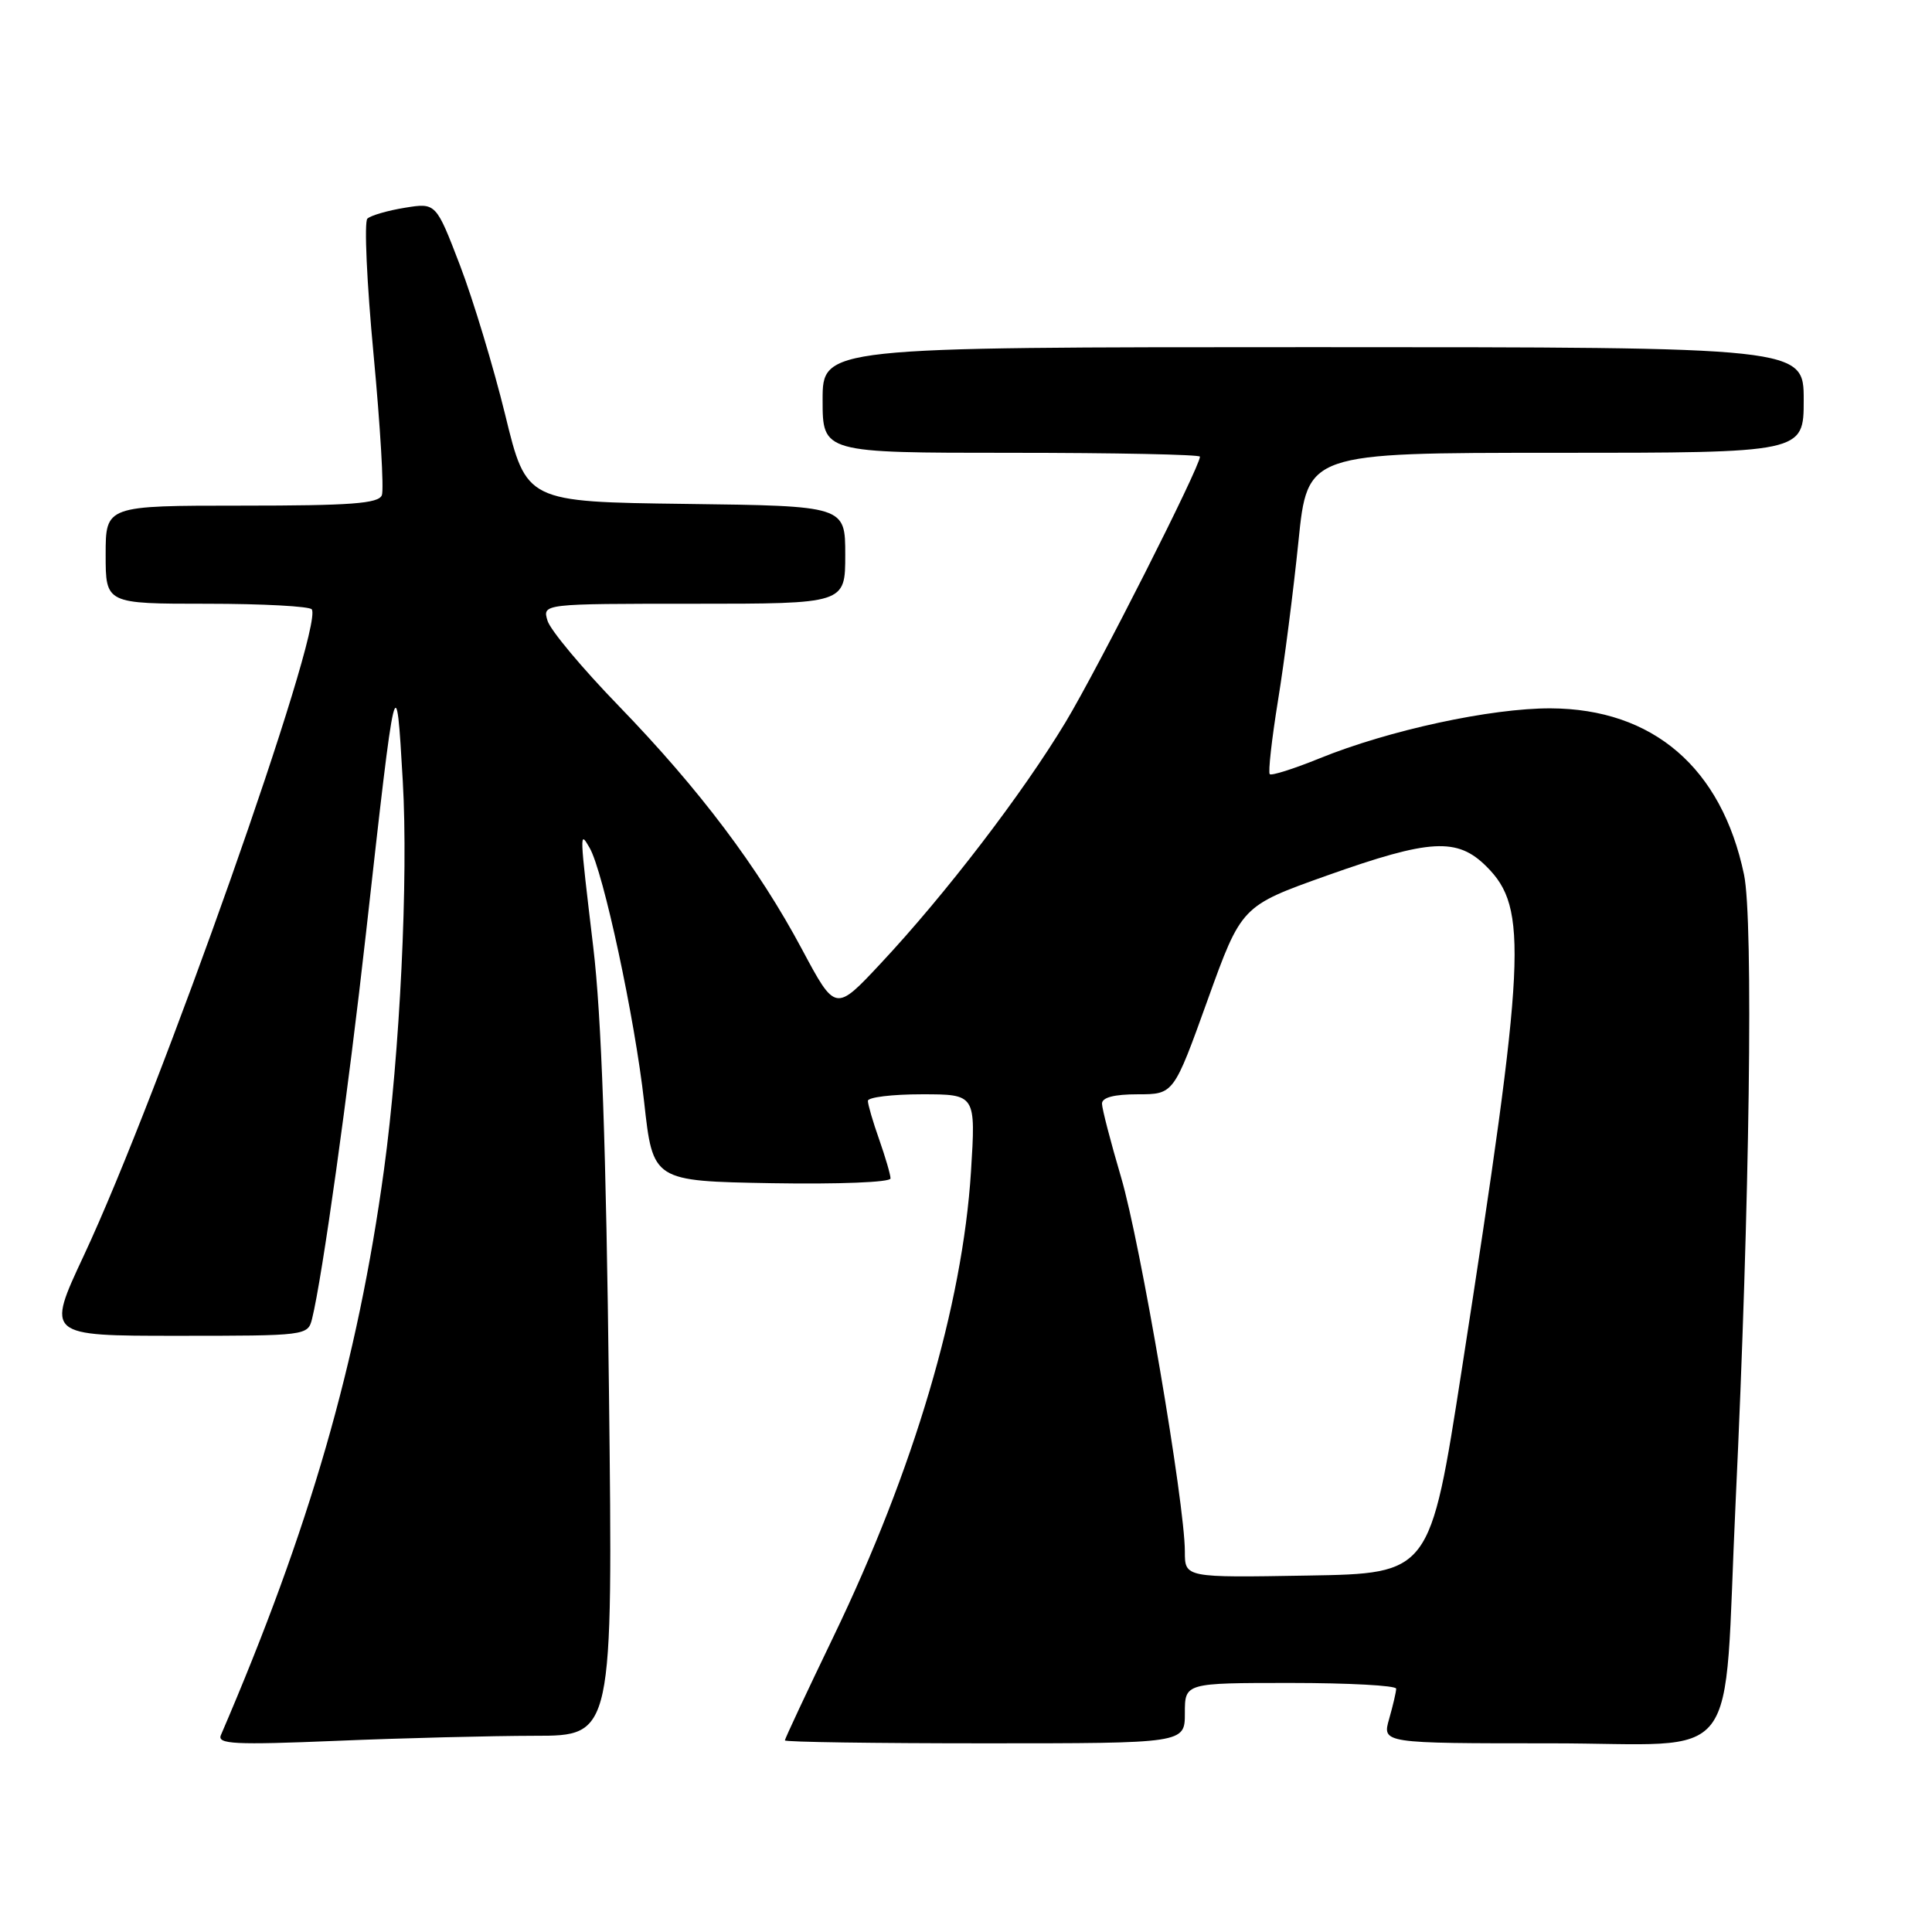 <?xml version="1.0" encoding="UTF-8" standalone="no"?>
<!DOCTYPE svg PUBLIC "-//W3C//DTD SVG 1.1//EN" "http://www.w3.org/Graphics/SVG/1.1/DTD/svg11.dtd" >
<svg xmlns="http://www.w3.org/2000/svg" xmlns:xlink="http://www.w3.org/1999/xlink" version="1.1" viewBox="0 0 256 256">
 <g >
 <path fill="currentColor"
d=" M 70.86 230.00 C 81.22 230.00 81.22 230.00 80.69 184.25 C 80.32 152.25 79.70 134.59 78.61 125.50 C 76.77 110.04 76.77 110.00 78.12 112.33 C 79.94 115.45 84.13 134.99 85.35 146.00 C 86.51 156.50 86.51 156.50 102.26 156.78 C 111.12 156.93 118.00 156.66 118.00 156.15 C 118.00 155.66 117.32 153.34 116.50 151.00 C 115.67 148.66 115.00 146.36 115.00 145.87 C 115.00 145.39 118.22 145.00 122.15 145.00 C 129.30 145.00 129.30 145.00 128.66 155.25 C 127.54 172.94 121.09 194.77 110.44 216.86 C 106.90 224.21 104.00 230.40 104.00 230.61 C 104.00 230.83 115.92 231.00 130.50 231.00 C 157.00 231.00 157.00 231.00 157.00 227.00 C 157.00 223.00 157.00 223.00 171.00 223.00 C 178.70 223.00 185.00 223.34 185.00 223.76 C 185.00 224.17 184.58 225.97 184.07 227.76 C 183.14 231.00 183.14 231.00 205.47 231.00 C 231.25 231.00 228.29 234.87 229.98 199.00 C 231.85 159.52 232.35 121.88 231.09 115.88 C 228.12 101.73 219.04 93.92 205.46 93.86 C 197.58 93.83 184.00 96.76 174.84 100.49 C 171.44 101.87 168.48 102.81 168.25 102.58 C 168.02 102.35 168.51 97.96 169.34 92.83 C 170.18 87.70 171.39 78.21 172.05 71.75 C 173.24 60.00 173.24 60.00 206.12 60.00 C 239.00 60.00 239.00 60.00 239.00 53.00 C 239.00 46.00 239.00 46.00 174.00 46.00 C 109.00 46.00 109.00 46.00 109.00 53.00 C 109.00 60.00 109.00 60.00 134.00 60.00 C 147.75 60.00 159.00 60.23 159.00 60.51 C 159.00 61.87 145.54 88.46 141.20 95.68 C 135.50 105.14 125.29 118.48 116.69 127.67 C 110.70 134.08 110.70 134.08 106.27 125.79 C 100.48 114.94 92.69 104.59 81.95 93.50 C 77.15 88.55 72.92 83.49 72.55 82.25 C 71.87 80.00 71.87 80.00 91.93 80.00 C 112.00 80.00 112.00 80.00 112.00 73.52 C 112.00 67.04 112.00 67.04 90.88 66.77 C 69.75 66.50 69.75 66.50 66.95 55.00 C 65.40 48.67 62.71 39.76 60.96 35.18 C 57.77 26.86 57.77 26.86 53.64 27.53 C 51.36 27.90 49.13 28.55 48.68 28.97 C 48.24 29.39 48.60 37.49 49.50 46.98 C 50.39 56.46 50.89 64.85 50.60 65.61 C 50.17 66.73 46.49 67.00 32.03 67.00 C 14.00 67.00 14.00 67.00 14.00 73.50 C 14.00 80.00 14.00 80.00 27.44 80.00 C 34.83 80.00 41.08 80.34 41.32 80.75 C 42.86 83.38 21.12 144.98 11.10 166.38 C 6.13 177.00 6.13 177.00 23.46 177.00 C 40.59 177.00 40.79 176.98 41.35 174.75 C 42.70 169.34 46.14 144.71 48.50 123.61 C 52.44 88.35 52.49 88.15 53.37 103.50 C 54.12 116.36 52.99 139.58 50.88 155.00 C 47.39 180.52 41.02 202.60 29.27 229.91 C 28.75 231.11 31.07 231.23 44.58 230.67 C 53.34 230.30 65.16 230.01 70.86 230.00 Z  M 157.00 205.59 C 157.00 199.26 151.10 164.62 148.55 156.00 C 147.17 151.32 146.03 146.94 146.02 146.25 C 146.01 145.42 147.61 145.00 150.76 145.00 C 155.52 145.00 155.52 145.00 160.01 132.52 C 164.50 120.05 164.50 120.05 175.81 116.02 C 189.52 111.15 193.10 110.95 196.98 114.83 C 202.52 120.36 202.20 126.69 193.69 181.50 C 189.49 208.50 189.49 208.50 173.25 208.77 C 157.00 209.05 157.00 209.05 157.00 205.59 Z "/>
</g>
</svg>